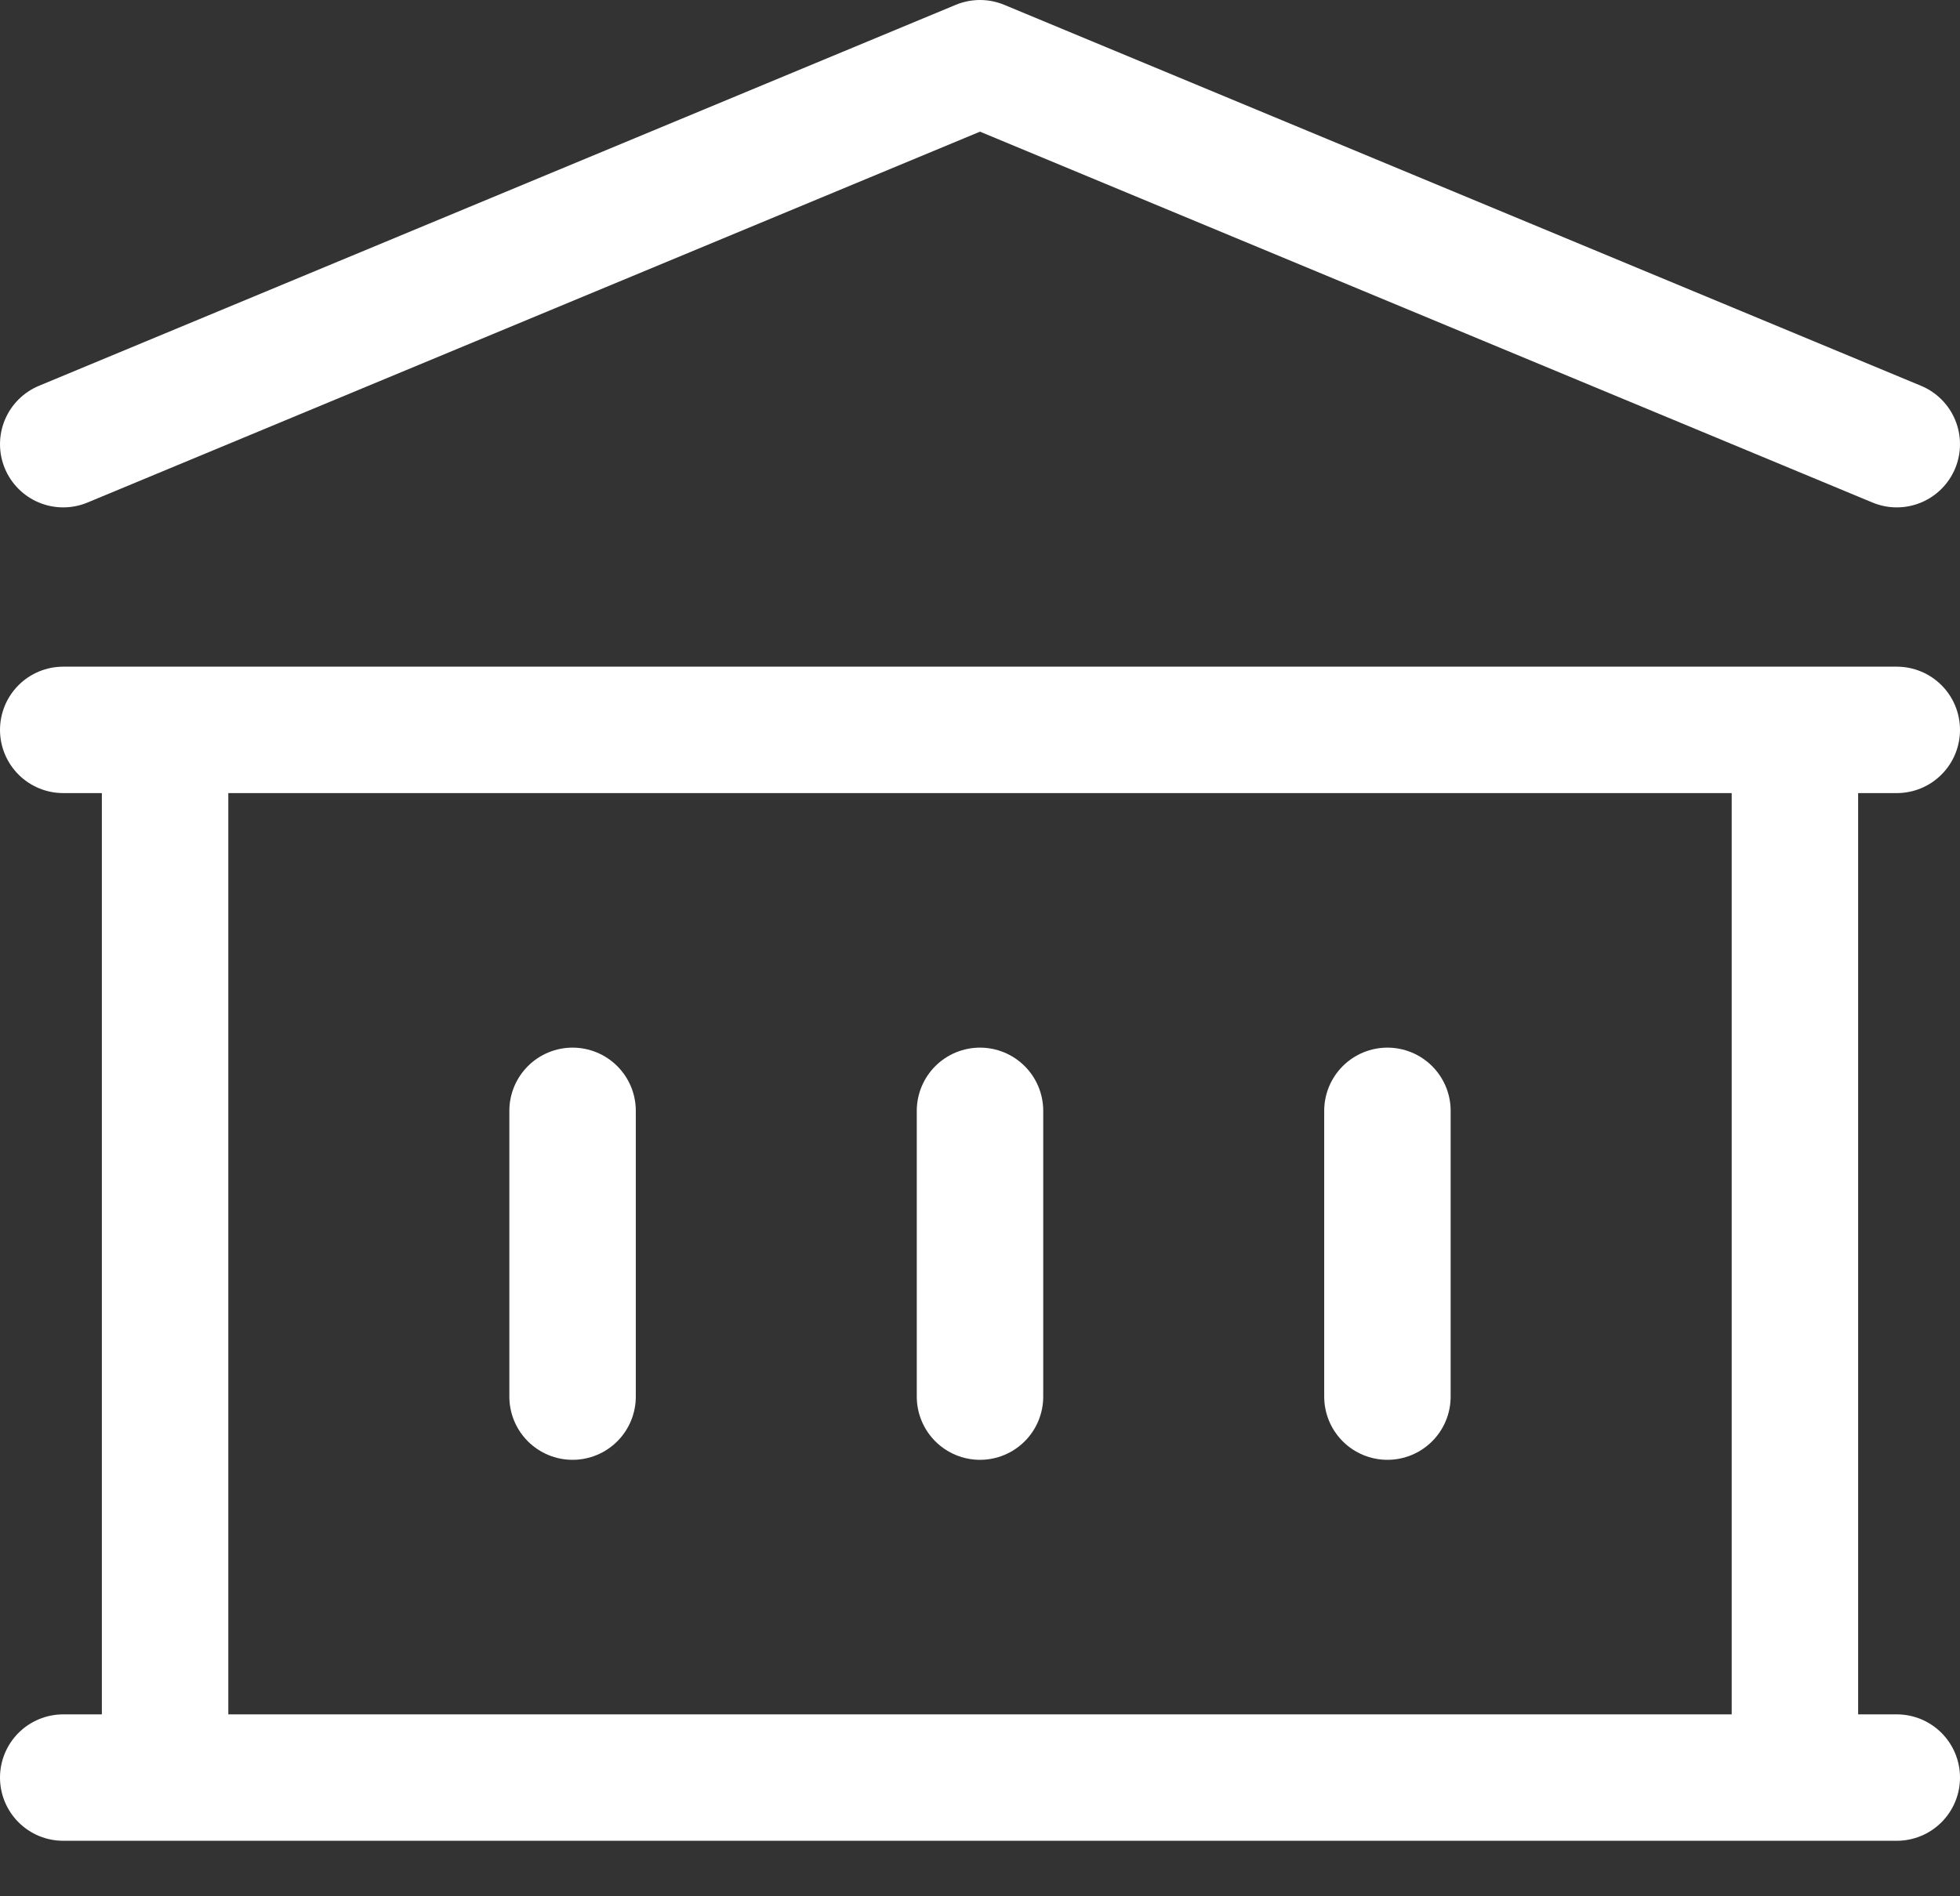 <svg width="31" height="30" viewBox="0 0 31 30" fill="none" xmlns="http://www.w3.org/2000/svg">
<rect x="0" y="0" width="31" height="30" fill="#333333" stroke="none"/>
<path d="M9.056 17.574V22.095M15.5 17.574V22.095M21.944 17.574V22.095M1 28.122H30M1 11.547H30M1 7.027L15.5 1L30 7.027M2.611 11.547H28.389V28.122H2.611V11.547Z" stroke="white" stroke-width="2" stroke-linecap="round" stroke-linejoin="round"/>
</svg>
